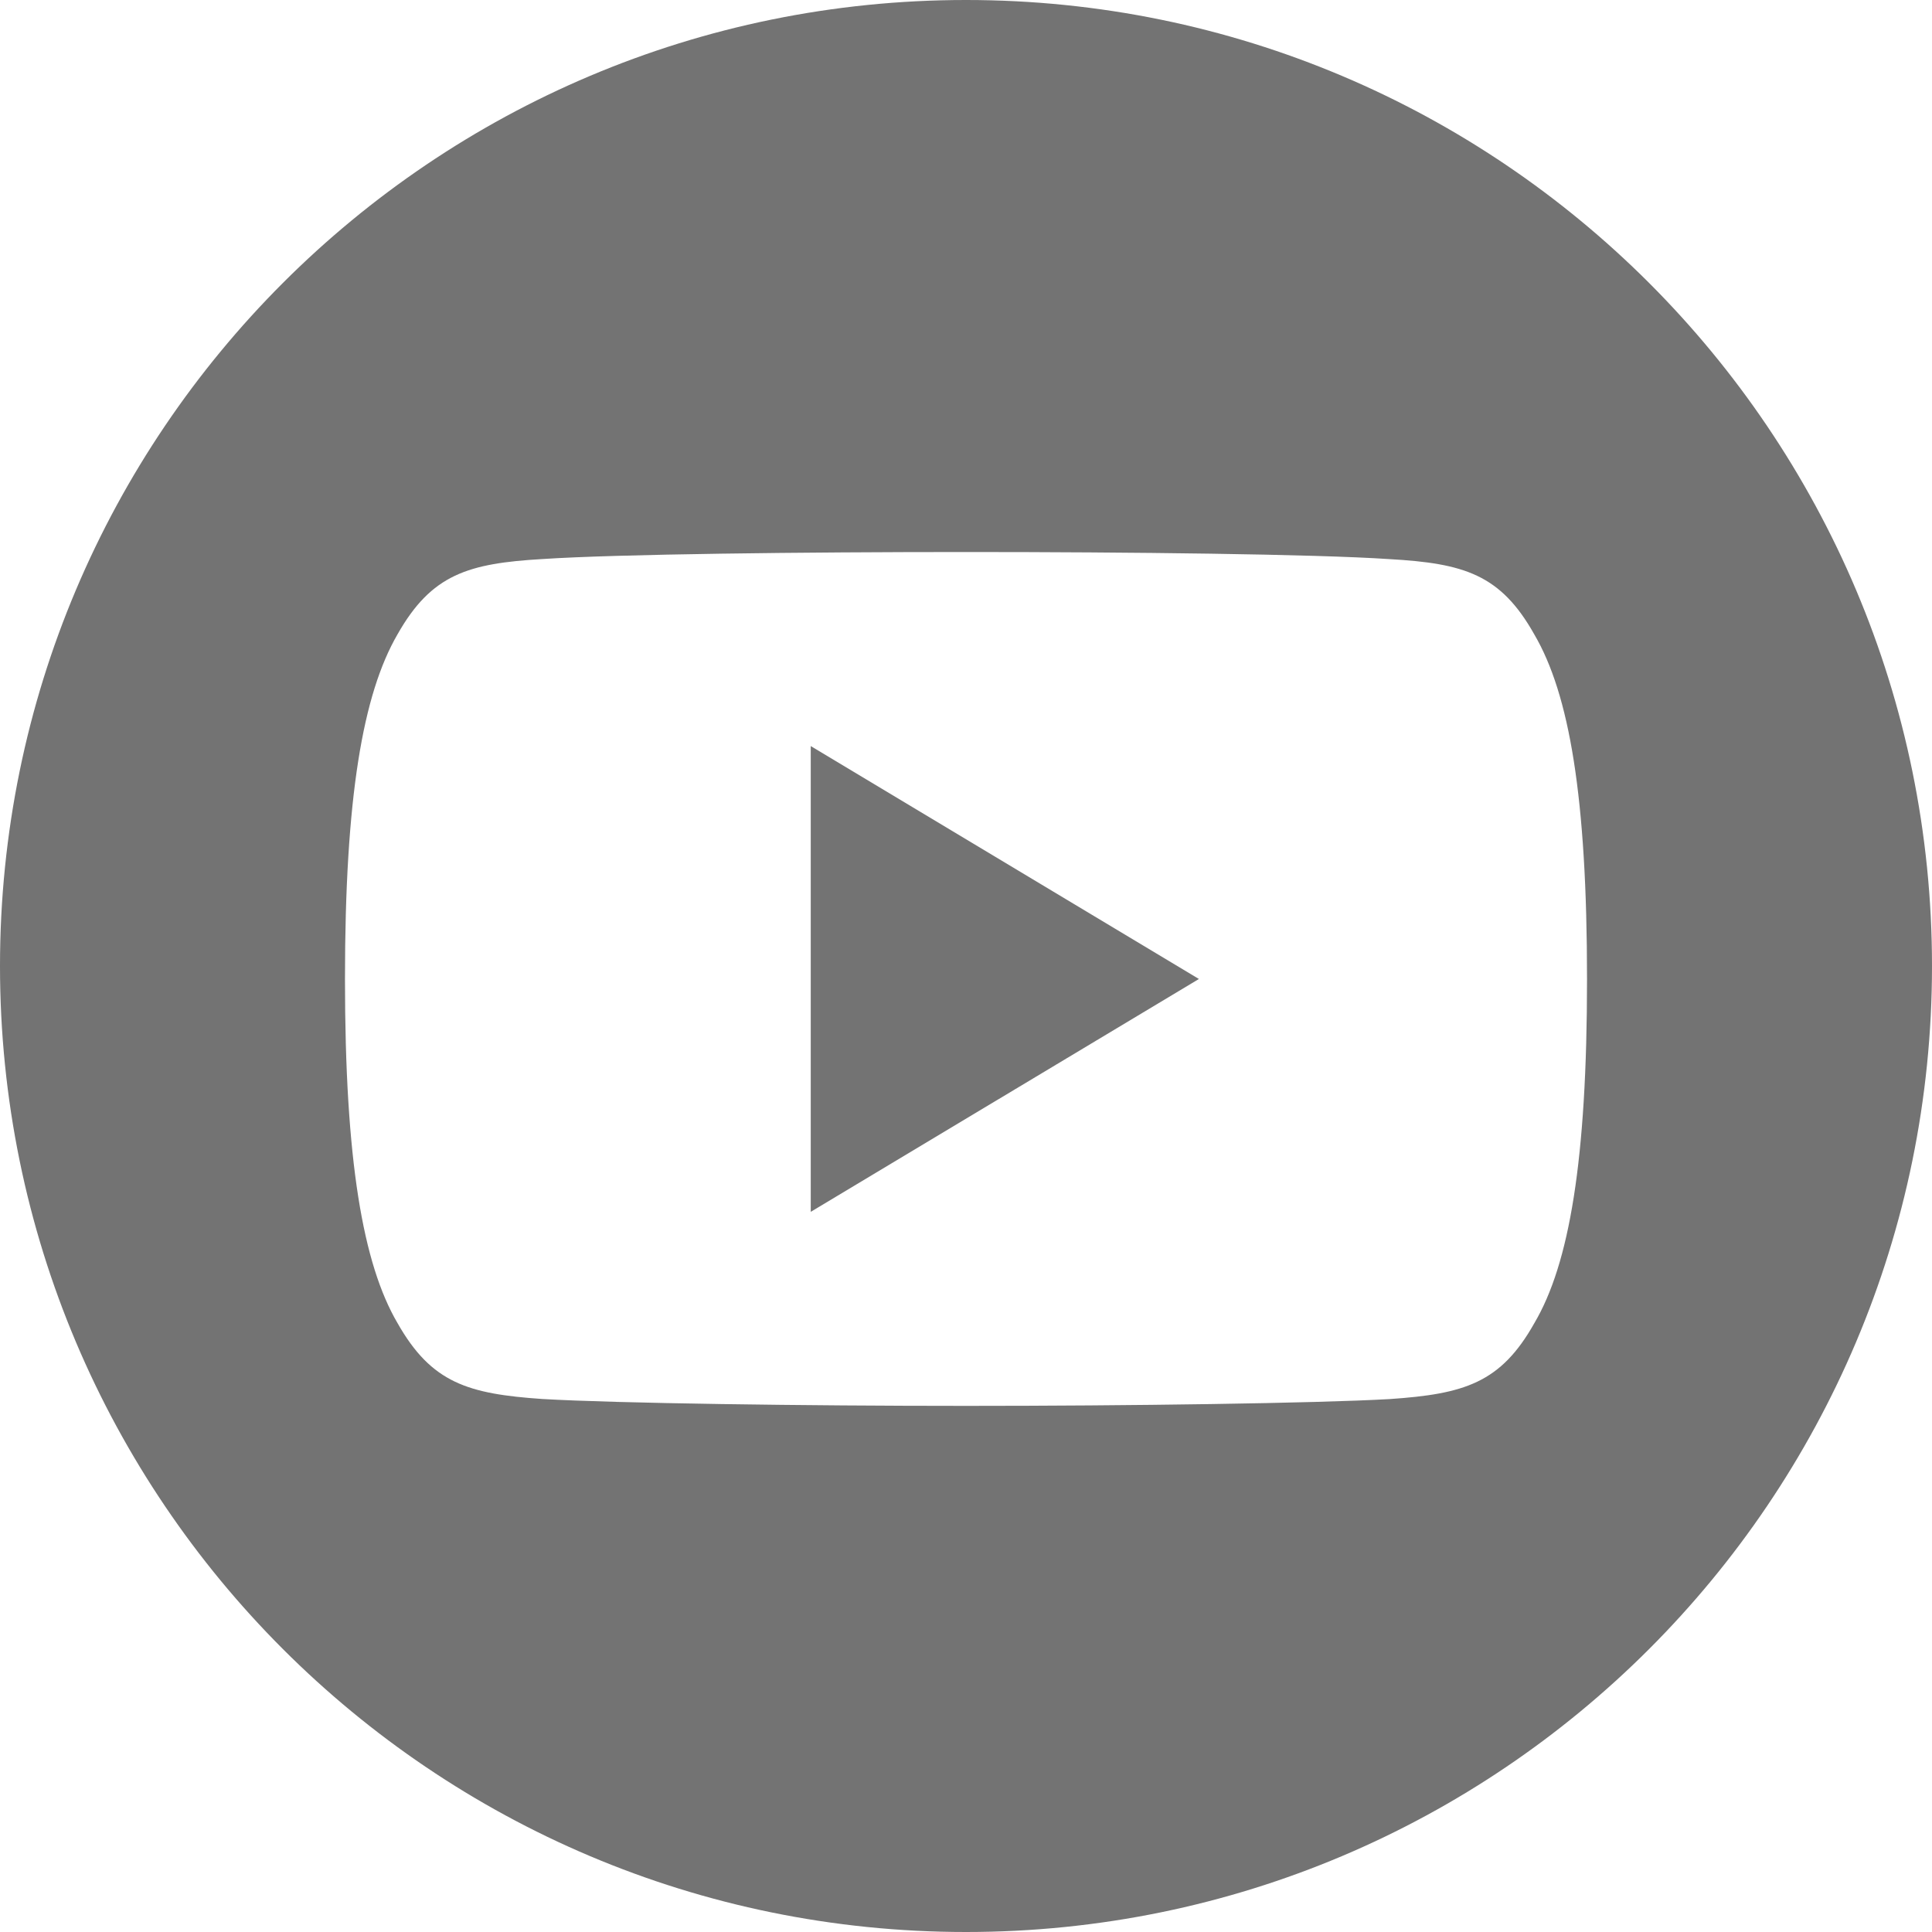 <svg width="25" height="25" viewBox="0 0 25 25" fill="none" xmlns="http://www.w3.org/2000/svg">
<path fill-rule="evenodd" clip-rule="evenodd" d="M12.5 25C19.404 25 25 19.404 25 12.5C25 5.596 19.404 0 12.5 0C5.596 0 0 5.596 0 12.5C0 19.404 5.596 25 12.5 25ZM17.98 7.235C18.944 7.29 19.417 7.432 19.853 8.208C20.307 8.982 20.536 10.316 20.536 12.666V12.669V12.674C20.536 15.012 20.307 16.356 19.854 17.122C19.418 17.898 18.945 18.038 17.982 18.104C17.018 18.159 14.598 18.192 12.502 18.192C10.402 18.192 7.981 18.159 7.019 18.103C6.057 18.037 5.584 17.897 5.144 17.121C4.695 16.355 4.464 15.011 4.464 12.673V12.671V12.668V12.665C4.464 10.316 4.695 8.982 5.144 8.208C5.584 7.431 6.058 7.29 7.02 7.234C7.981 7.17 10.402 7.143 12.502 7.143C14.598 7.143 17.018 7.17 17.98 7.235ZM15.514 12.668L10.491 9.654V15.681L15.514 12.668Z" fill="#737373"/>
</svg>
